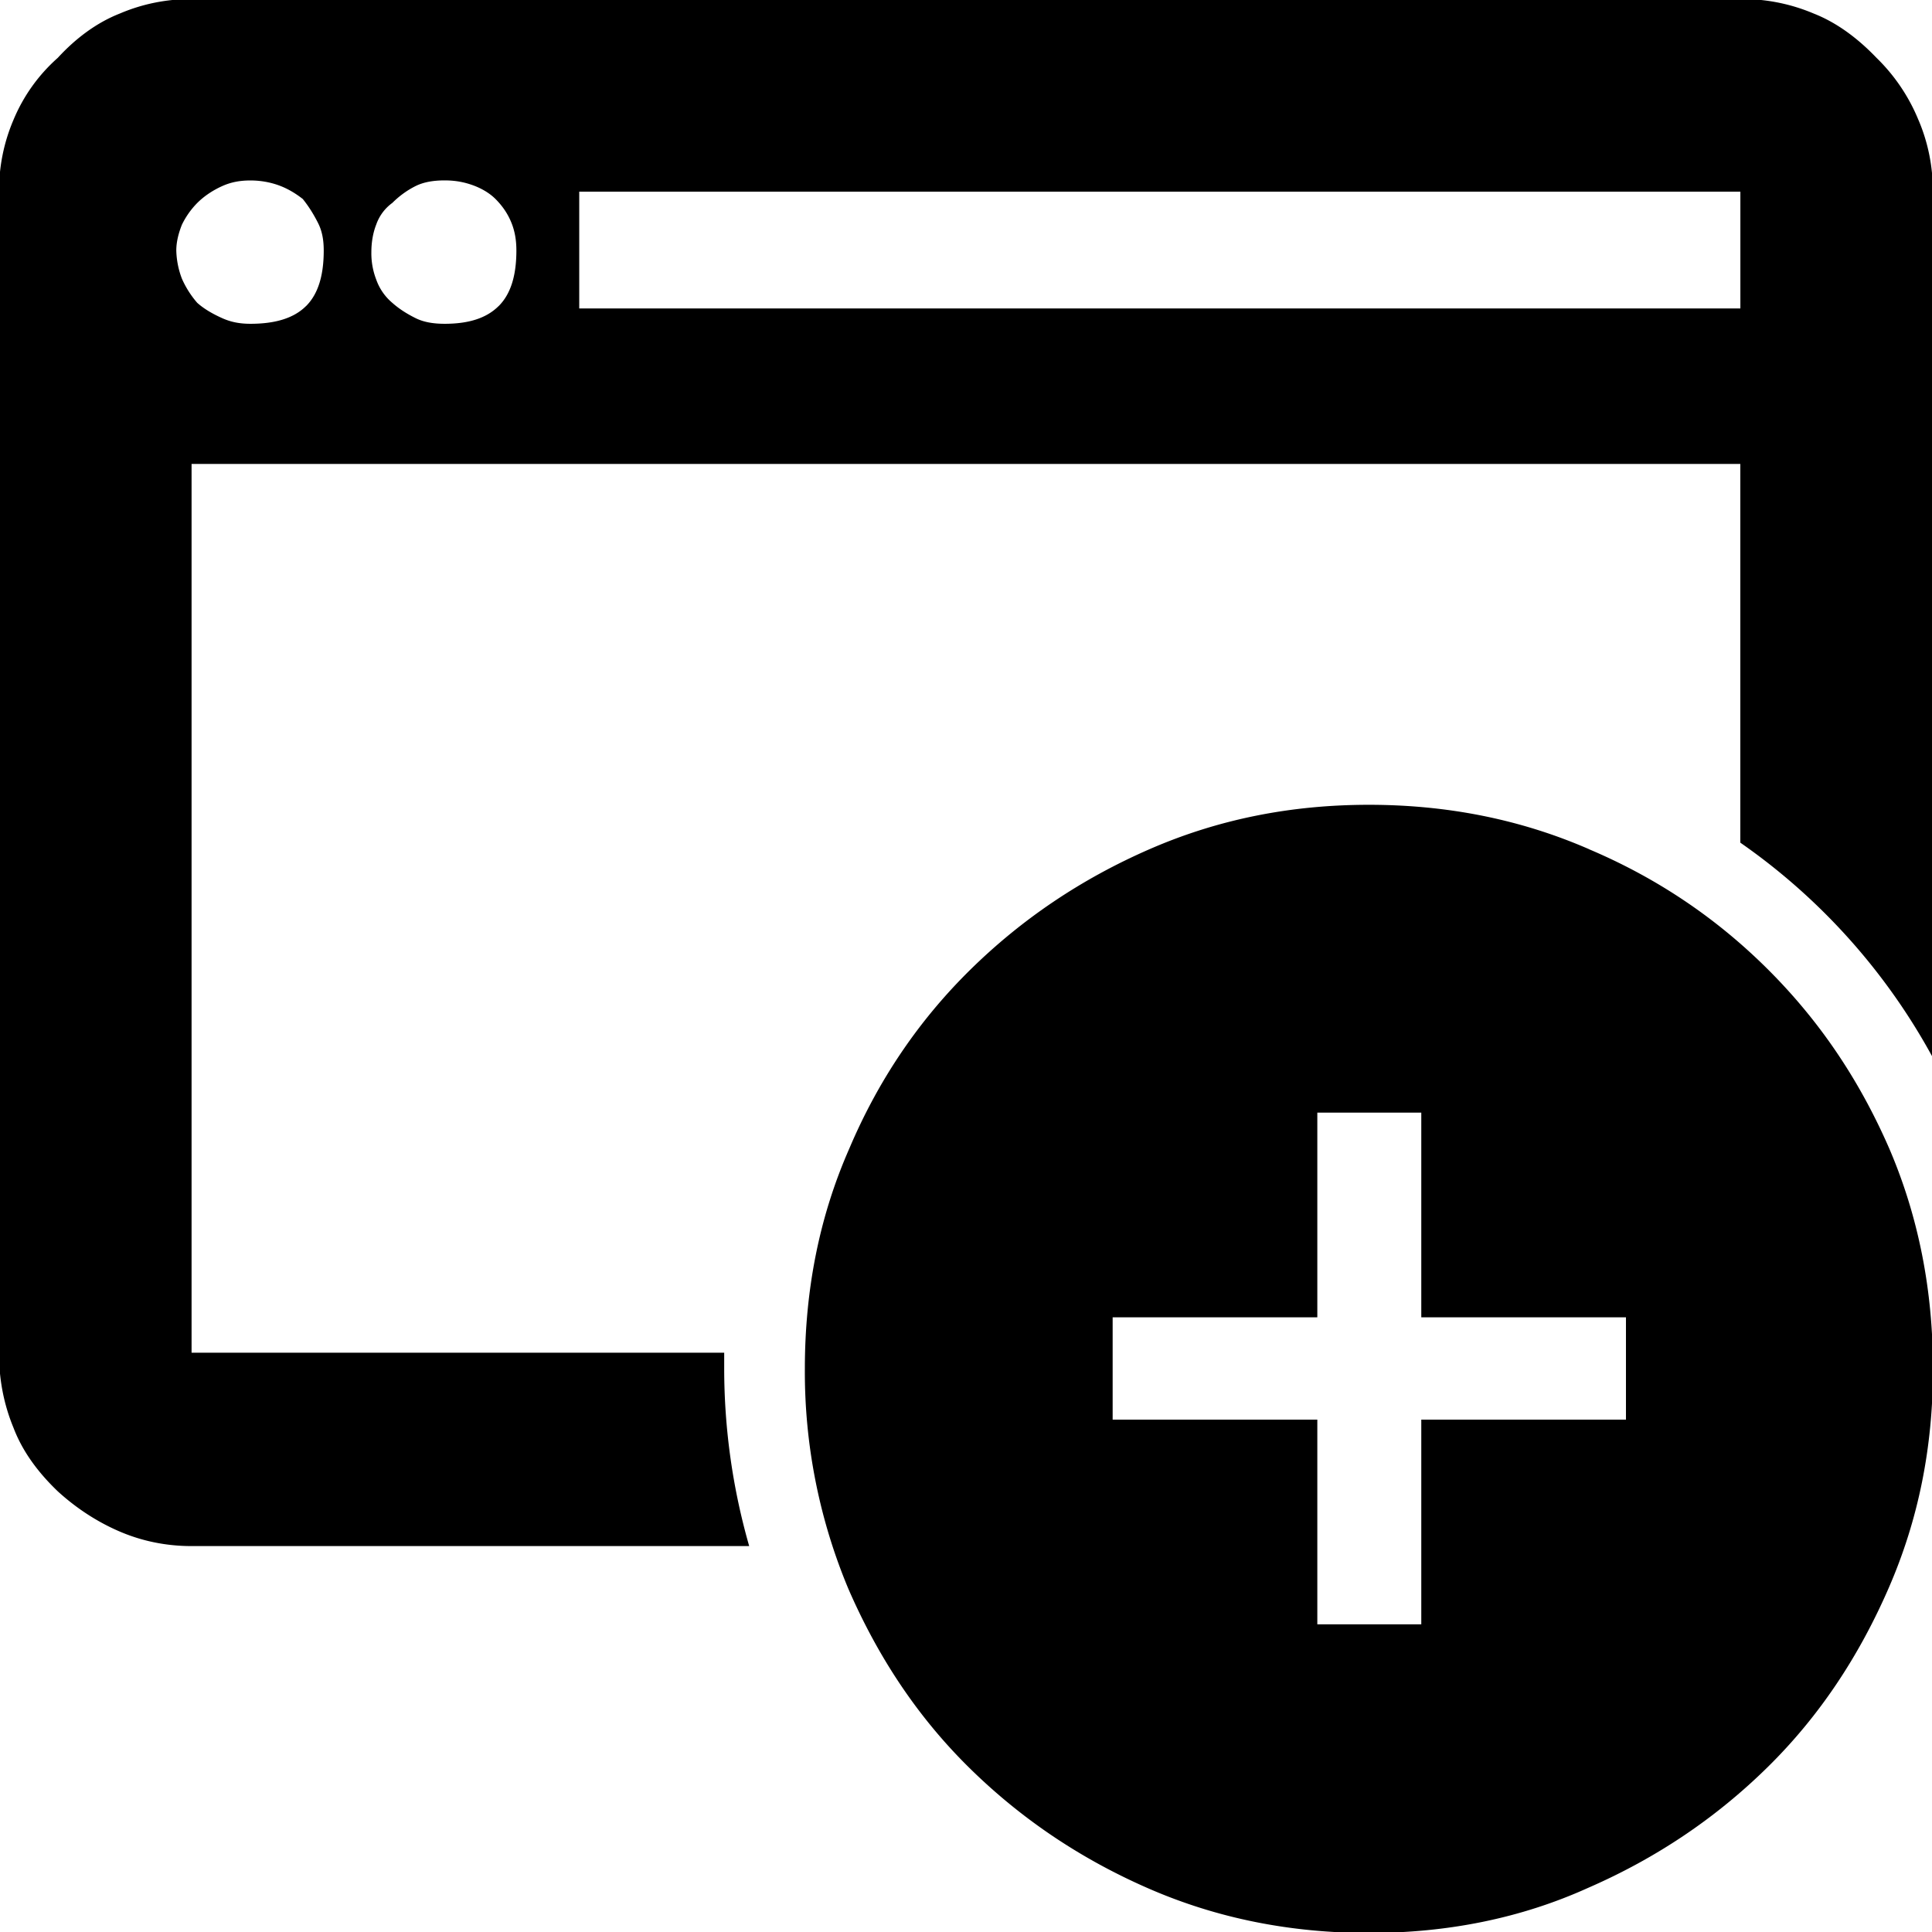 <svg xmlns="http://www.w3.org/2000/svg" viewBox="0 0 32 32"><path d="M26.317 14.065c1.134.48 2.122 1.148 2.976 2.002s1.508 1.828 2.002 2.963c.48 1.121.721 2.336.721 3.644 0 1.295-.24 2.496-.734 3.63s-1.148 2.122-2.002 2.963-1.842 1.508-2.976 2.002c-1.121.507-2.336.747-3.63.747s-2.509-.24-3.644-.734-2.122-1.161-2.976-2.002-1.508-1.828-2.002-2.963a9.303 9.303 0 0 1-.721-3.644c0-1.308.24-2.522.734-3.644.48-1.134 1.148-2.122 2.002-2.963s1.842-1.508 2.976-2.002 2.336-.734 3.63-.734c1.295 0 2.509.24 3.644.734zm.614 9.449v-1.695h-3.39v-3.39h-1.722v3.39h-3.39v1.695h3.39v3.39h1.722v-3.39h3.39zm4.844-21.528a3.045 3.045 0 0 0-.694-1.028c-.32-.334-.667-.587-1.041-.734a3.039 3.039 0 0 0-1.215-.24H3.173c-.414 0-.814.08-1.188.24-.374.147-.721.4-1.028.734a2.816 2.816 0 0 0-.734 1.028c-.16.374-.24.774-.24 1.188v19.232c0 .44.08.854.24 1.241.147.387.4.734.734 1.054.307.28.654.507 1.028.667s.774.24 1.188.24h9.236a10.685 10.685 0 0 1-.414-2.936v-.267H3.173V7.684h25.652v6.273a10.363 10.363 0 0 1 3.19 3.563V3.173c0-.414-.08-.814-.24-1.188zM5.069 5.069c-.2.2-.507.294-.921.294-.173 0-.32-.027-.467-.093s-.294-.147-.414-.254a1.578 1.578 0 0 1-.254-.4 1.397 1.397 0 0 1-.093-.467c0-.147.04-.294.093-.427a1.35 1.35 0 0 1 .254-.36c.12-.12.267-.214.414-.28s.294-.093.467-.093c.16 0 .32.027.467.08s.28.133.4.227c.107.133.187.267.254.4s.093.28.093.454c0 .414-.093.721-.294.921zm3.19 0c-.2.2-.494.294-.894.294-.187 0-.347-.027-.48-.093s-.267-.147-.387-.254a.89.89 0 0 1-.267-.387 1.202 1.202 0 0 1-.08-.454c0-.16.027-.32.08-.454a.746.746 0 0 1 .267-.36c.12-.12.254-.214.387-.28s.294-.093.48-.093c.173 0 .32.027.467.08s.28.133.374.227c.133.133.214.267.267.4s.08.28.08.454c0 .414-.093.721-.294.921zm20.567.04H9.594V3.174h19.232v1.935z"/></svg>